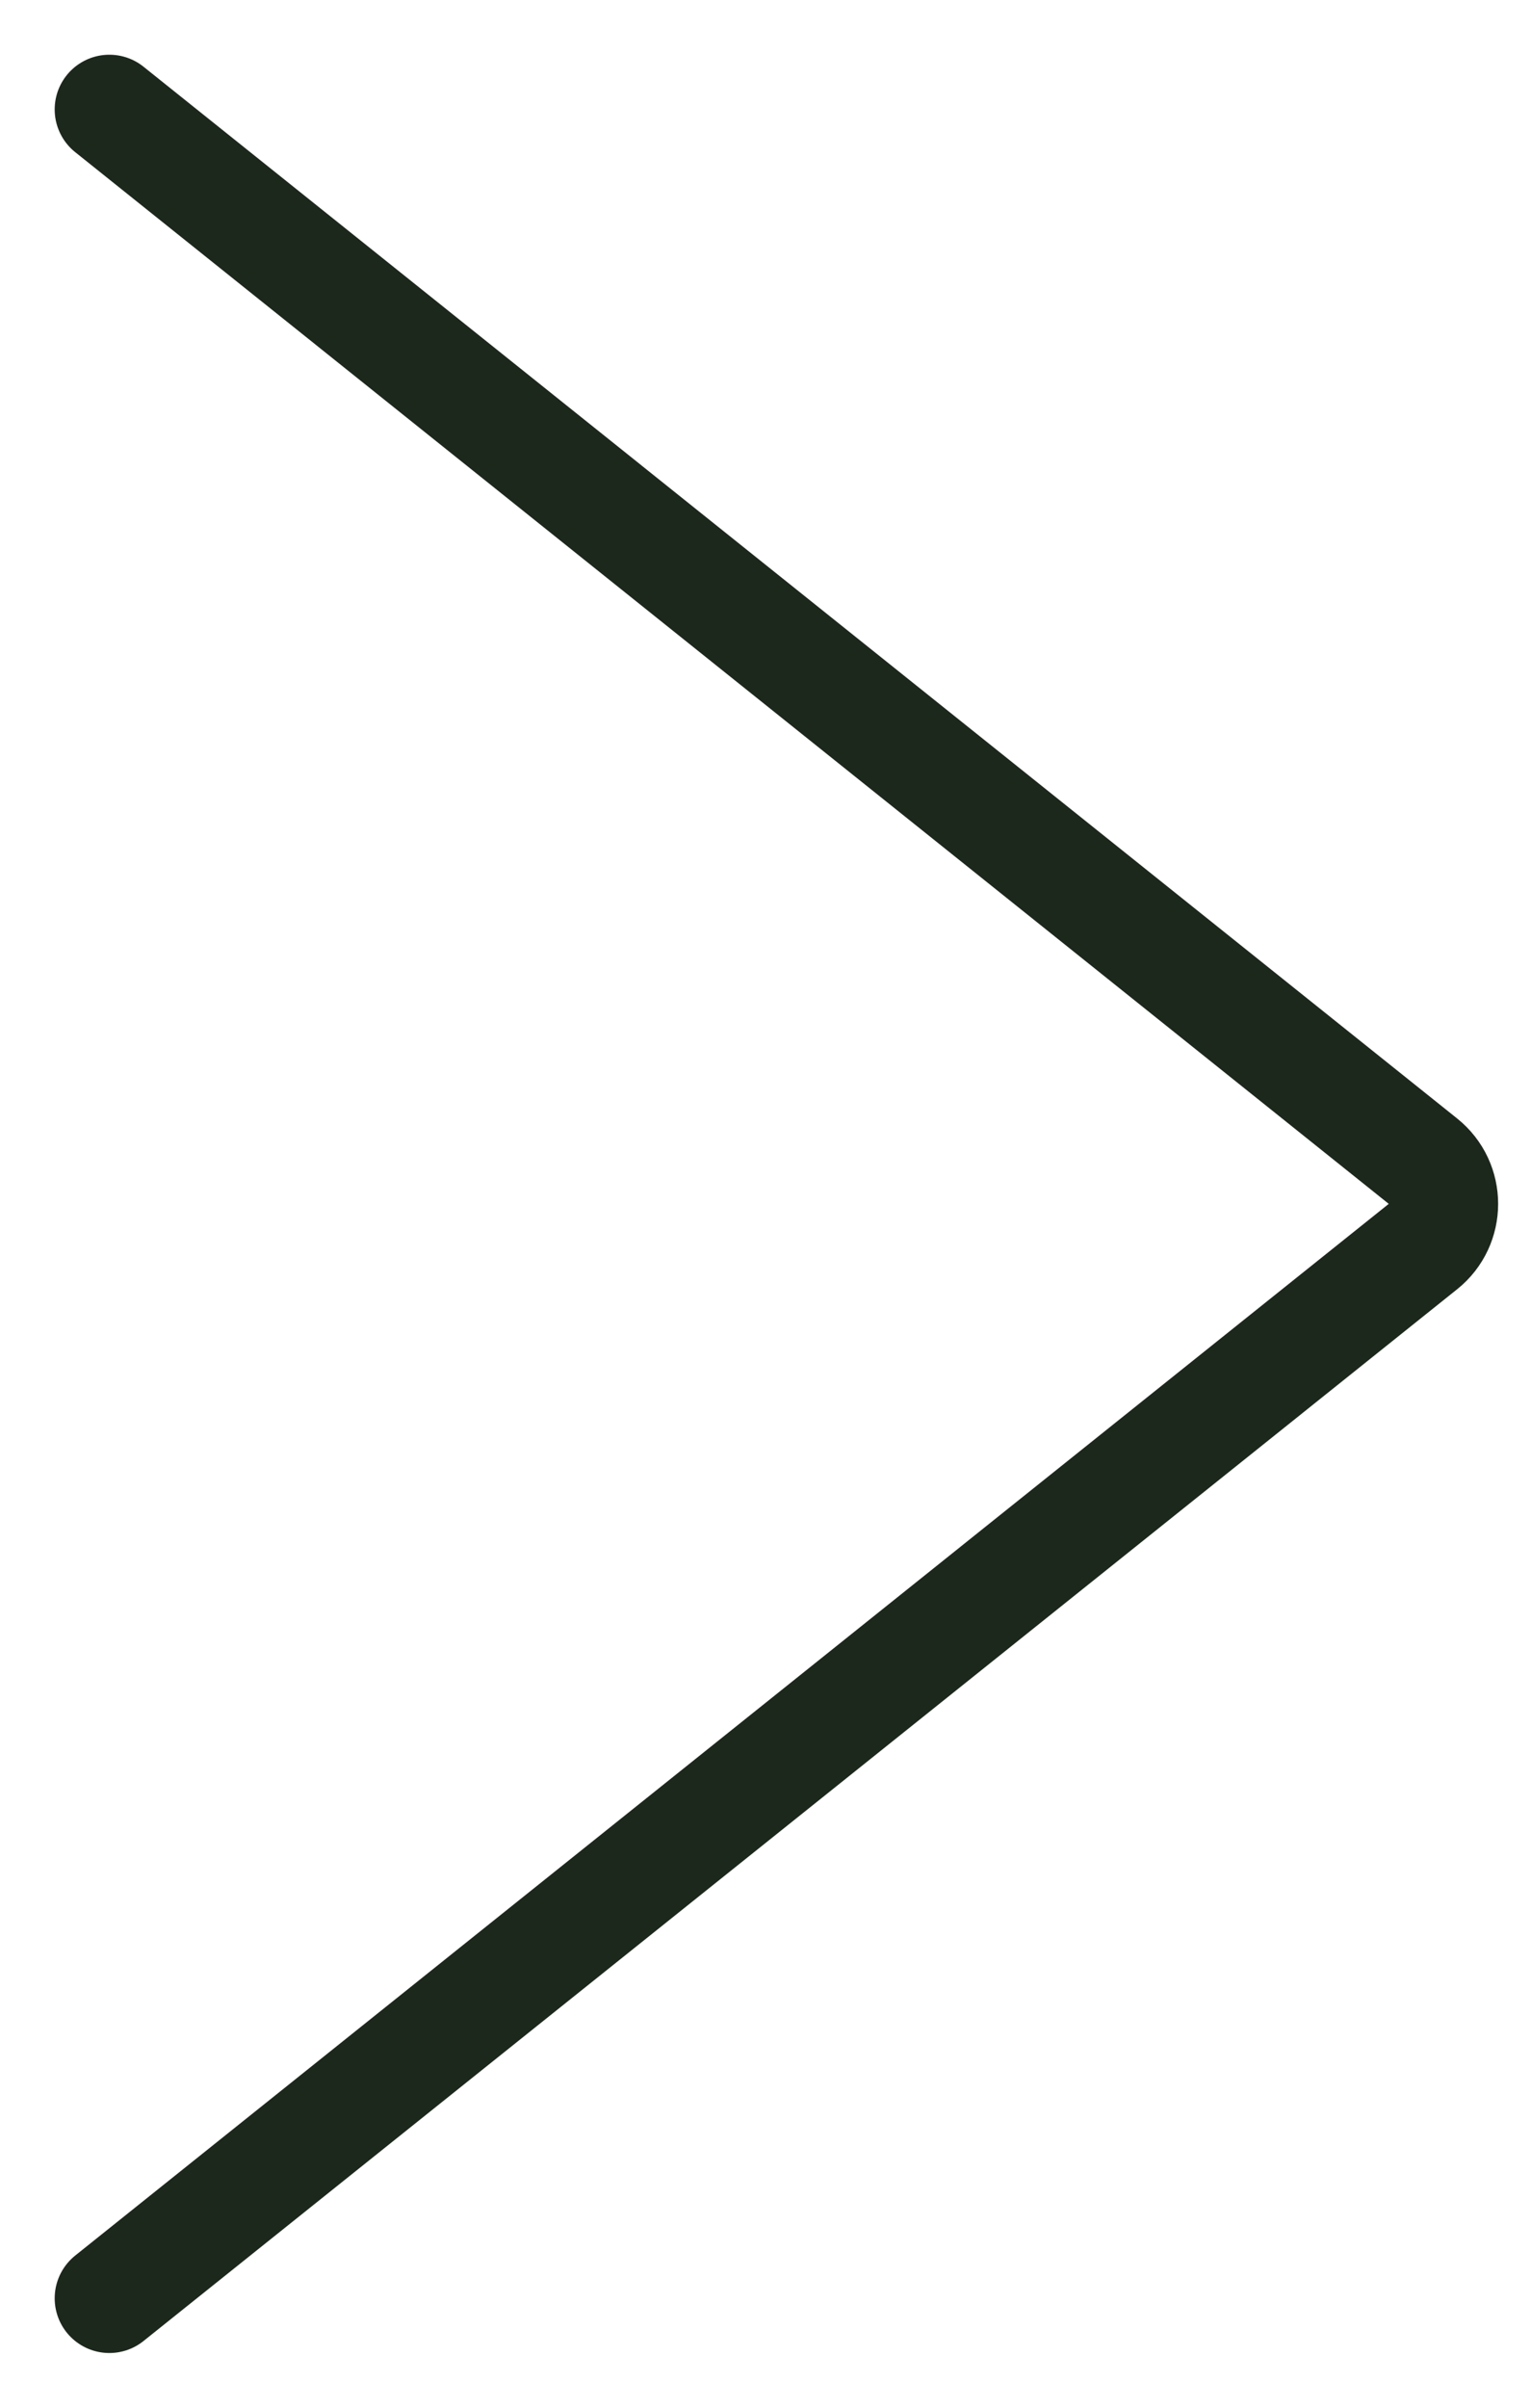 <svg width="14" height="22" viewBox="0 0 14 22" fill="none" xmlns="http://www.w3.org/2000/svg">
<path d="M1 21L13.012 11.39C13.262 11.19 13.262 10.81 13.012 10.61L1 1" stroke="#1D281D" stroke-linecap="round"/>
</svg>
